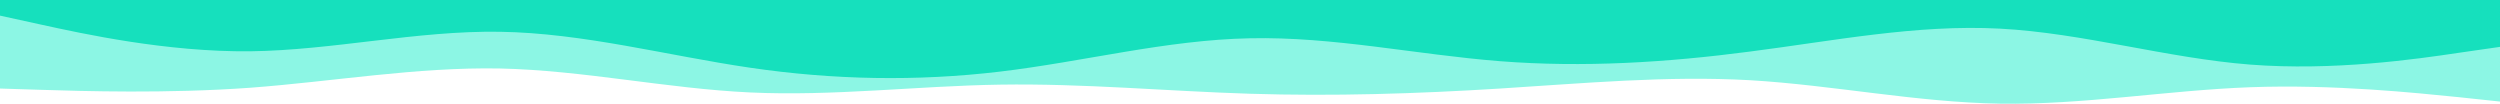 <svg xmlns="http://www.w3.org/2000/svg" xmlns:xlink="http://www.w3.org/1999/xlink" id="visual" version="1.1" viewBox="0 0 960 39.83"><path d="M0 34L16 34.5C32 35 64 36 96 33.7C128 31.3 160 25.7 192 26.3C224 27 256 34 288 35.5C320 37 352 33 384 32.5C416 32 448 35 480 36C512 37 544 36 576 34C608 32 640 29 672 30.8C704 32.7 736 39.3 768 39.8C800 40.3 832 34.7 864 33.5C896 32.3 928 35.7 944 37.3L960 39L960 0L944 0C928 0 896 0 864 0C832 0 800 0 768 0C736 0 704 0 672 0C640 0 608 0 576 0C544 0 512 0 480 0C448 0 416 0 384 0C352 0 320 0 288 0C256 0 224 0 192 0C160 0 128 0 96 0C64 0 32 0 16 0L0 0Z" fill="#8cf6e4"/><path d="M0 6L16 9.5C32 13 64 20 96 19.7C128 19.3 160 11.7 192 12.2C224 12.7 256 21.3 288 26C320 30.7 352 31.3 384 27.5C416 23.7 448 15.3 480 14.7C512 14 544 21 576 23.5C608 26 640 24 672 19.8C704 15.7 736 9.3 768 11C800 12.7 832 22.3 864 24.8C896 27.3 928 22.7 944 20.3L960 18L960 0L944 0C928 0 896 0 864 0C832 0 800 0 768 0C736 0 704 0 672 0C640 0 608 0 576 0C544 0 512 0 480 0C448 0 416 0 384 0C352 0 320 0 288 0C256 0 224 0 192 0C160 0 128 0 96 0C64 0 32 0 16 0L0 0Z" fill="#16e0bd"/></svg>